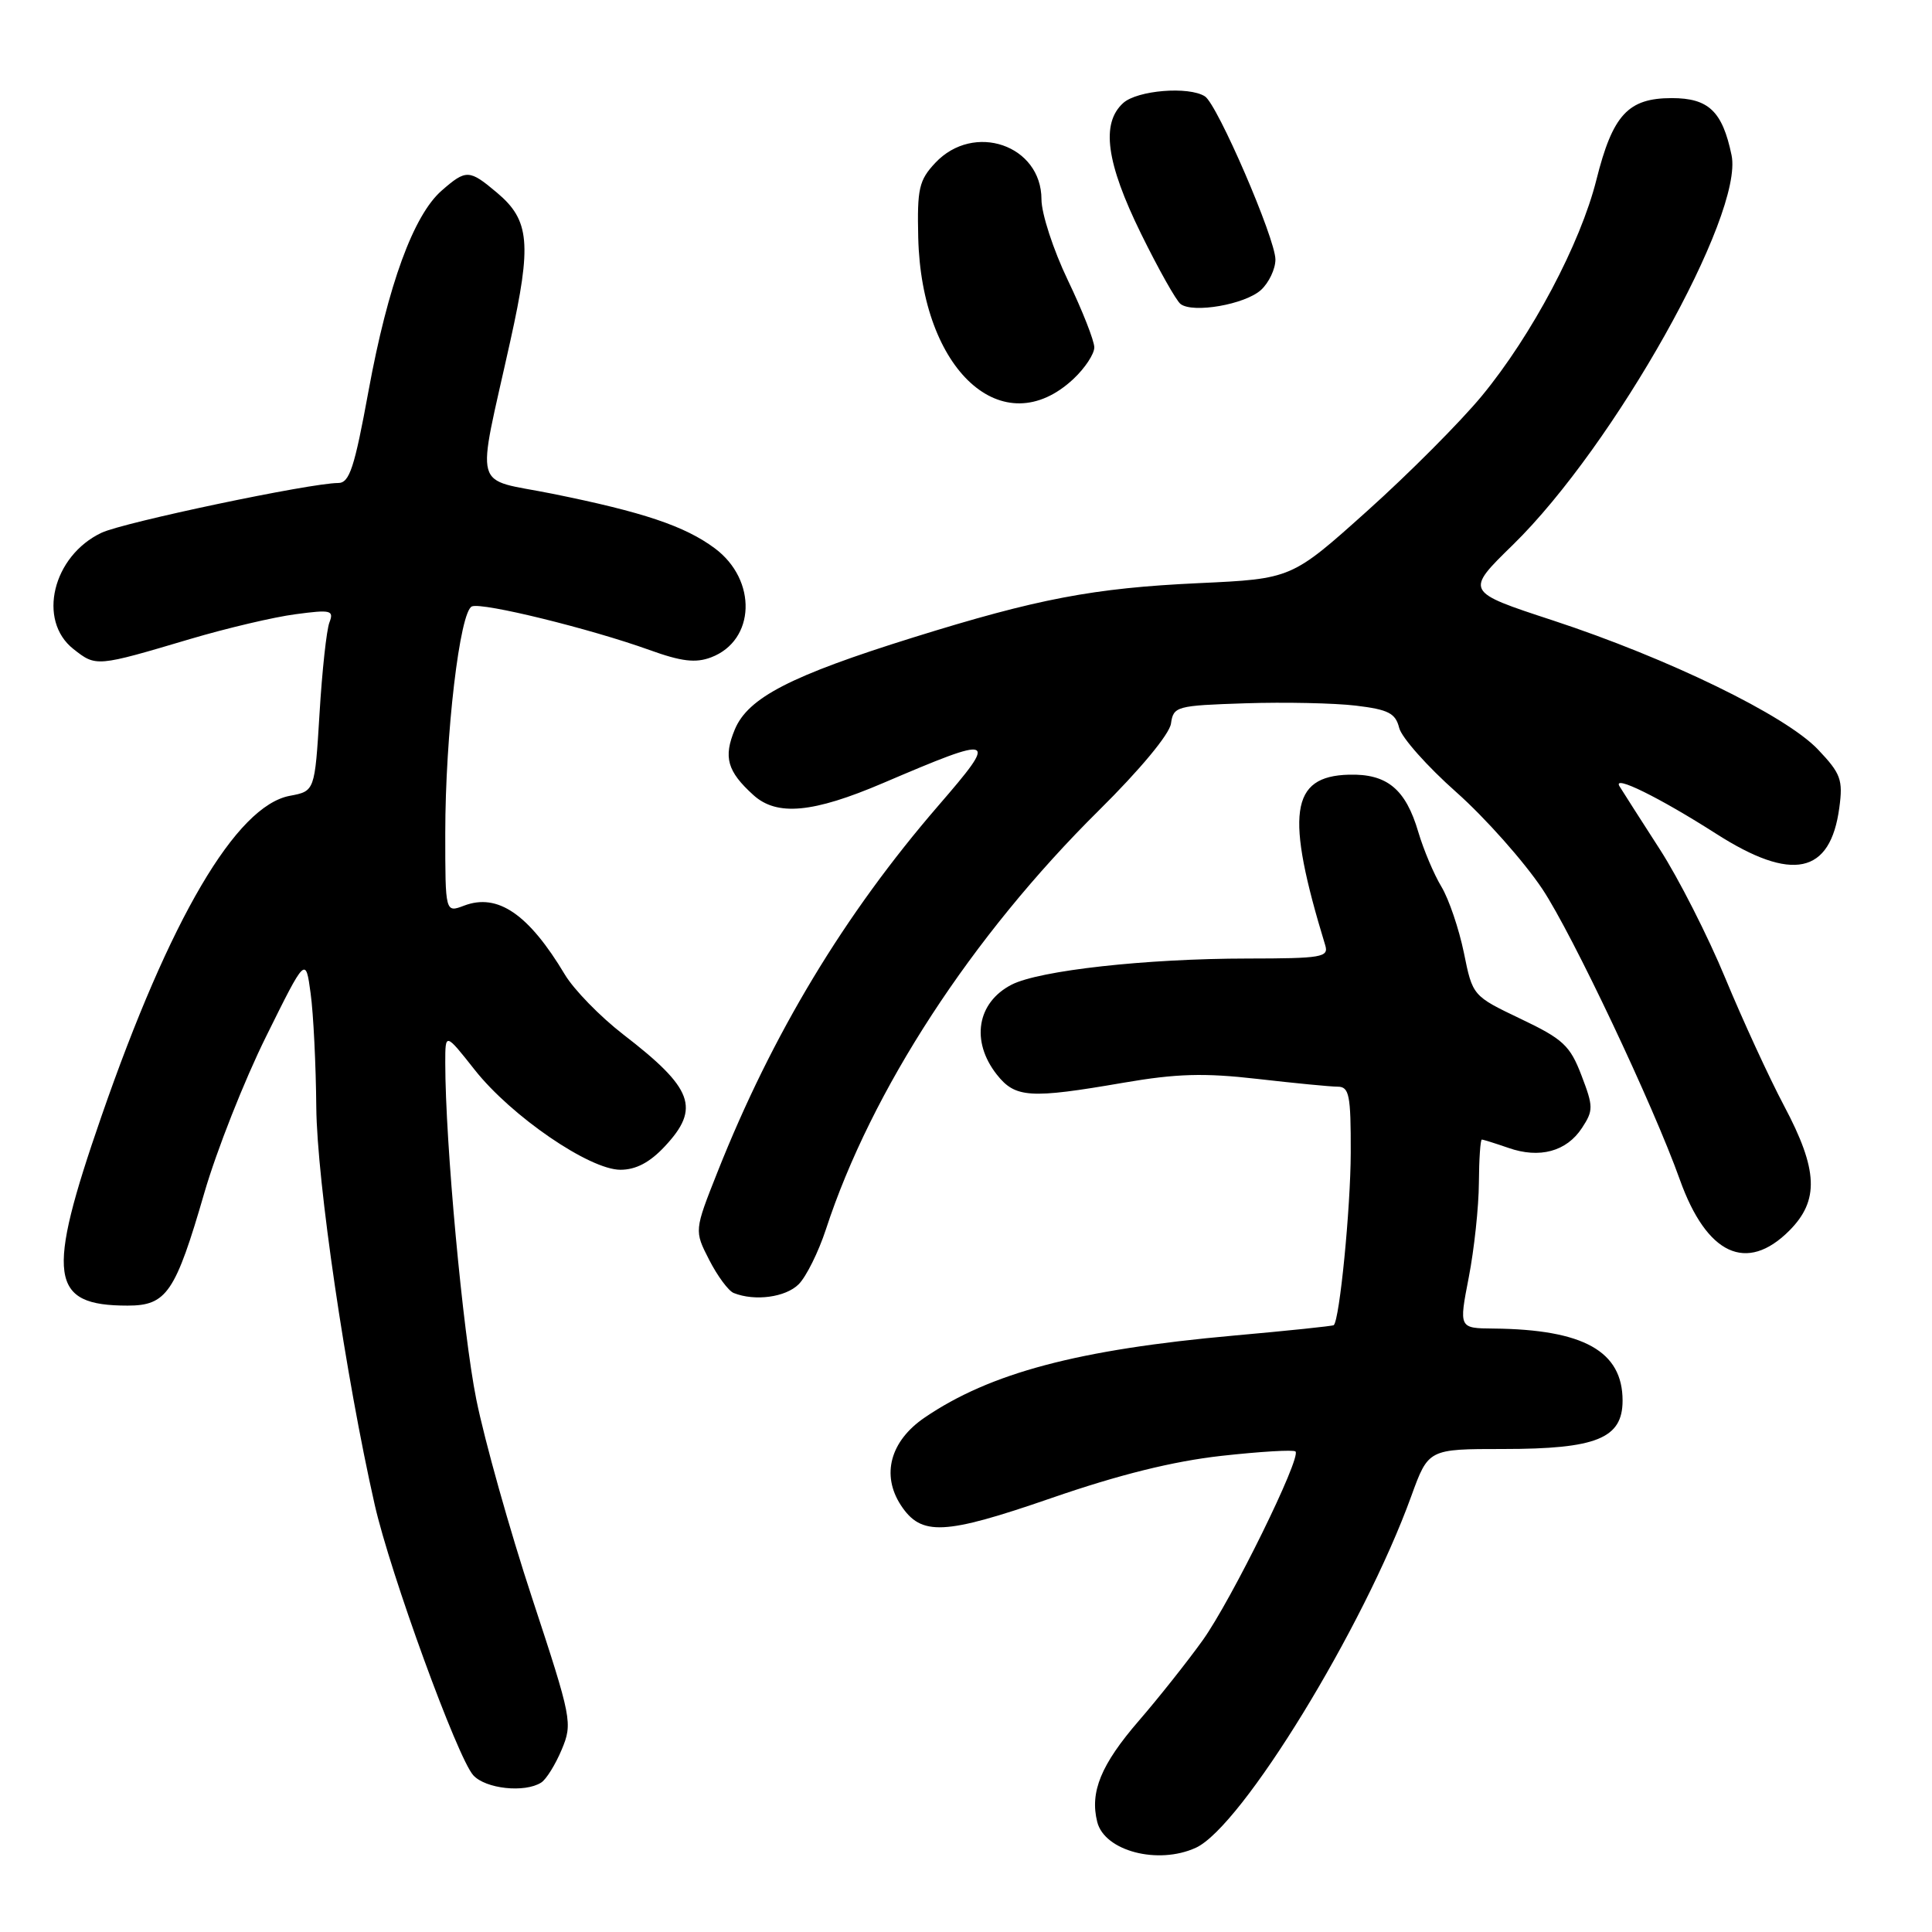 <?xml version="1.0" encoding="UTF-8" standalone="no"?>
<!DOCTYPE svg PUBLIC "-//W3C//DTD SVG 1.1//EN" "http://www.w3.org/Graphics/SVG/1.1/DTD/svg11.dtd" >
<svg xmlns="http://www.w3.org/2000/svg" xmlns:xlink="http://www.w3.org/1999/xlink" version="1.1" viewBox="0 0 256 256">
 <g >
 <path fill="currentColor"
d=" M 158.45 244.84 C 164.51 242.08 180.69 215.68 187.00 198.25 C 189.27 192.00 189.27 192.00 199.18 192.00 C 211.54 192.00 215.00 190.60 215.00 185.59 C 215.00 179.04 209.83 176.16 197.91 176.04 C 193.31 176.00 193.31 176.00 194.62 169.25 C 195.34 165.54 195.94 159.91 195.96 156.75 C 195.98 153.59 196.16 151.00 196.35 151.00 C 196.54 151.00 198.13 151.50 199.87 152.10 C 204.00 153.55 207.58 152.58 209.62 149.46 C 211.14 147.14 211.14 146.64 209.55 142.49 C 208.04 138.54 207.12 137.68 201.49 135.00 C 195.13 131.96 195.13 131.96 193.97 126.23 C 193.32 123.08 191.99 119.15 191.00 117.50 C 190.00 115.85 188.63 112.59 187.94 110.27 C 186.26 104.55 183.79 102.51 178.74 102.65 C 170.97 102.85 170.28 107.84 175.60 125.25 C 176.09 126.84 175.15 127.00 165.32 127.01 C 151.83 127.02 137.70 128.59 134.03 130.48 C 129.45 132.85 128.61 137.96 132.07 142.37 C 134.53 145.49 136.44 145.61 148.85 143.47 C 155.89 142.26 159.53 142.15 166.60 142.96 C 171.50 143.52 176.29 143.99 177.25 143.99 C 178.78 144.00 179.00 145.08 178.98 152.75 C 178.96 160.09 177.51 174.87 176.73 175.59 C 176.60 175.71 170.65 176.33 163.50 176.97 C 142.87 178.82 131.19 181.92 122.50 187.85 C 117.96 190.95 116.75 195.44 119.37 199.45 C 122.07 203.56 125.08 203.42 139.29 198.51 C 148.31 195.39 155.42 193.63 161.83 192.91 C 166.99 192.34 171.41 192.07 171.66 192.33 C 172.46 193.13 163.18 212.01 159.36 217.35 C 157.33 220.18 153.53 224.97 150.91 228.00 C 145.89 233.81 144.39 237.44 145.39 241.42 C 146.36 245.27 153.43 247.13 158.45 244.84 Z  M 71.71 236.20 C 72.38 235.78 73.60 233.81 74.43 231.83 C 75.89 228.33 75.78 227.77 70.52 211.79 C 67.54 202.75 64.21 190.88 63.11 185.42 C 61.32 176.54 59.00 151.37 59.00 140.83 C 59.00 136.82 59.00 136.82 62.91 141.77 C 67.76 147.91 78.11 155.00 82.21 155.00 C 84.26 155.00 86.11 154.03 88.10 151.89 C 92.83 146.83 91.85 144.21 82.57 137.06 C 79.52 134.70 76.05 131.14 74.85 129.14 C 70.06 121.13 65.95 118.31 61.50 120.00 C 59.00 120.95 59.00 120.95 59.00 110.42 C 59.00 97.34 60.93 80.97 62.54 80.35 C 63.96 79.80 78.23 83.31 86.04 86.12 C 90.30 87.66 92.18 87.88 94.23 87.10 C 100.10 84.87 100.37 76.86 94.71 72.65 C 90.74 69.70 85.22 67.85 73.18 65.42 C 62.45 63.26 63.10 65.62 67.62 45.18 C 70.48 32.30 70.20 29.18 65.85 25.53 C 62.18 22.44 61.77 22.42 58.53 25.25 C 54.79 28.51 51.41 37.76 48.84 51.75 C 46.96 62.02 46.31 64.00 44.81 64.00 C 41.15 64.00 16.39 69.21 13.46 70.59 C 6.98 73.65 4.91 82.21 9.73 86.00 C 12.74 88.37 12.75 88.37 25.24 84.66 C 30.04 83.24 36.30 81.76 39.15 81.39 C 43.85 80.76 44.27 80.86 43.65 82.48 C 43.27 83.45 42.68 88.88 42.34 94.54 C 41.71 104.83 41.71 104.83 38.40 105.45 C 31.29 106.79 22.52 121.71 13.43 147.95 C 6.06 169.22 6.58 173.00 16.91 173.00 C 22.08 173.00 23.24 171.29 27.09 158.01 C 28.70 152.47 32.37 143.16 35.26 137.34 C 40.50 126.75 40.50 126.75 41.16 131.63 C 41.53 134.31 41.86 141.10 41.91 146.72 C 42.00 156.52 45.79 182.34 49.65 199.38 C 51.71 208.48 60.61 232.91 62.71 235.23 C 64.34 237.03 69.52 237.59 71.71 236.20 Z  M 105.83 170.17 C 106.83 169.17 108.45 165.90 109.43 162.92 C 115.45 144.49 128.75 124.07 145.61 107.38 C 151.05 102.00 154.96 97.29 155.16 95.88 C 155.49 93.59 155.86 93.49 165.00 93.19 C 170.22 93.02 176.82 93.16 179.66 93.50 C 183.97 94.02 184.91 94.50 185.40 96.45 C 185.72 97.73 189.13 101.57 192.97 104.97 C 196.81 108.38 201.95 114.17 204.39 117.83 C 208.36 123.82 219.07 146.45 222.59 156.32 C 226.15 166.26 231.43 168.72 237.08 163.08 C 241.08 159.07 240.92 155.03 236.39 146.51 C 234.41 142.77 230.91 135.16 228.61 129.61 C 226.31 124.05 222.40 116.35 219.91 112.50 C 217.43 108.65 215.03 104.90 214.59 104.18 C 213.63 102.59 219.86 105.66 227.39 110.47 C 237.47 116.92 242.54 115.85 243.72 107.02 C 244.22 103.32 243.92 102.50 240.89 99.31 C 236.61 94.80 221.08 87.24 205.74 82.20 C 194.12 78.39 194.12 78.39 200.48 72.18 C 213.89 59.06 231.08 28.44 229.44 20.56 C 228.23 14.75 226.40 13.00 221.52 13.00 C 215.73 13.00 213.69 15.21 211.53 23.83 C 209.41 32.29 202.98 44.42 196.36 52.45 C 193.53 55.88 186.70 62.74 181.18 67.69 C 171.14 76.70 171.14 76.70 158.82 77.27 C 144.88 77.92 137.48 79.33 121.00 84.47 C 104.76 89.54 99.13 92.44 97.37 96.65 C 95.83 100.34 96.36 102.21 99.84 105.36 C 102.95 108.17 107.72 107.73 117.01 103.76 C 132.02 97.35 132.35 97.48 124.33 106.76 C 111.88 121.17 102.33 137.01 95.08 155.28 C 91.99 163.07 91.99 163.07 93.97 166.94 C 95.06 169.07 96.52 171.05 97.22 171.33 C 100.02 172.45 104.10 171.90 105.83 170.17 Z  M 142.25 50.20 C 143.76 48.78 145.00 46.91 145.00 46.03 C 145.00 45.16 143.43 41.16 141.50 37.14 C 139.57 33.12 138.00 28.30 138.00 26.42 C 138.00 19.22 129.03 16.14 123.92 21.59 C 121.77 23.89 121.52 25.00 121.67 31.47 C 122.09 49.11 132.91 58.95 142.25 50.20 Z  M 167.08 38.43 C 168.13 37.47 169.00 35.65 169.00 34.39 C 169.00 31.62 161.31 13.82 159.66 12.77 C 157.52 11.40 150.70 11.96 148.83 13.65 C 145.86 16.34 146.57 21.55 151.19 30.96 C 153.50 35.66 155.86 39.86 156.44 40.29 C 158.11 41.54 164.96 40.34 167.08 38.43 Z "/>
</g>
</svg>